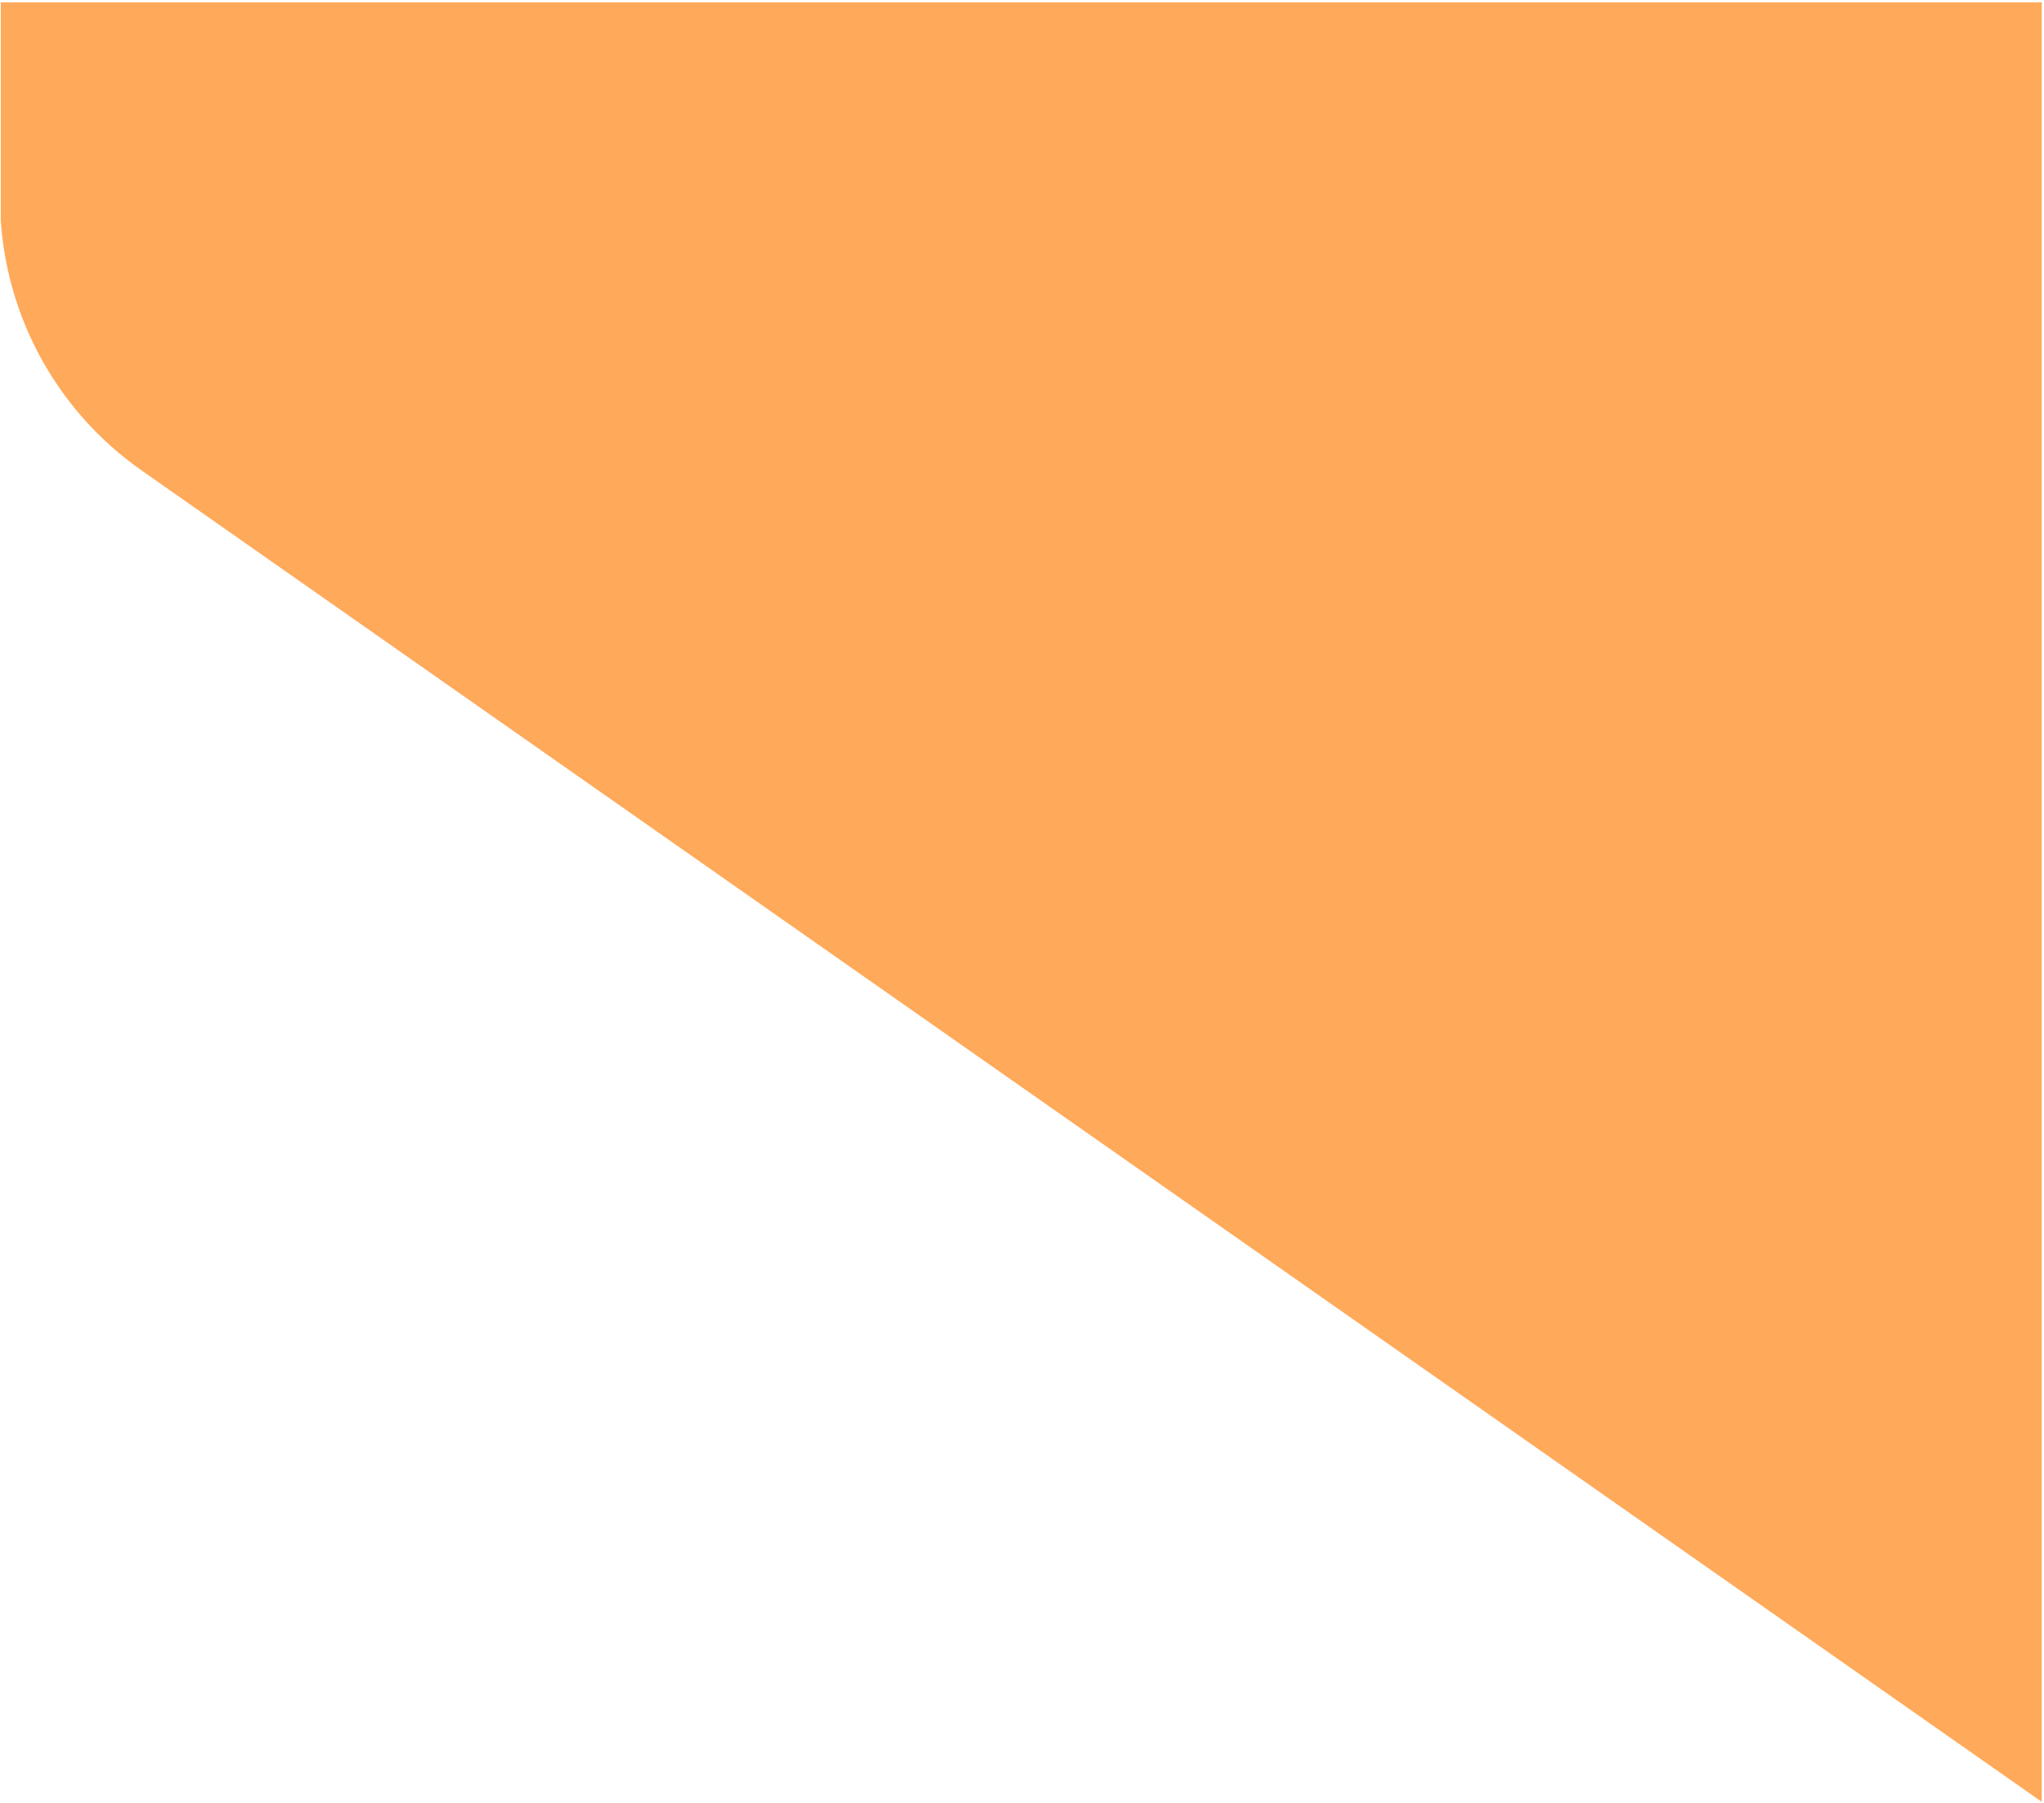 <svg width="677" height="597" viewBox="0 0 677 597" fill="none" xmlns="http://www.w3.org/2000/svg">
<g clip-path="url(#clip0)">
<path d="M0.29 -520.718C0.329 -603.067 87.515 -656.175 160.705 -618.433L1782.13 217.687C1841.36 248.227 1860.04 323.995 1821.81 378.57L1405.26 973.143C1370.4 1022.9 1301.81 1034.98 1252.05 1000.12L46.897 155.803C17.497 135.205 -0.004 101.558 0.013 65.66L0.29 -520.718Z" fill="#FFA95A"/>
</g>
<defs>
<clipPath id="clip0">
<rect width="676" height="596" fill="white" transform="translate(0.26 0.781)"/>
</clipPath>
</defs>
</svg>
